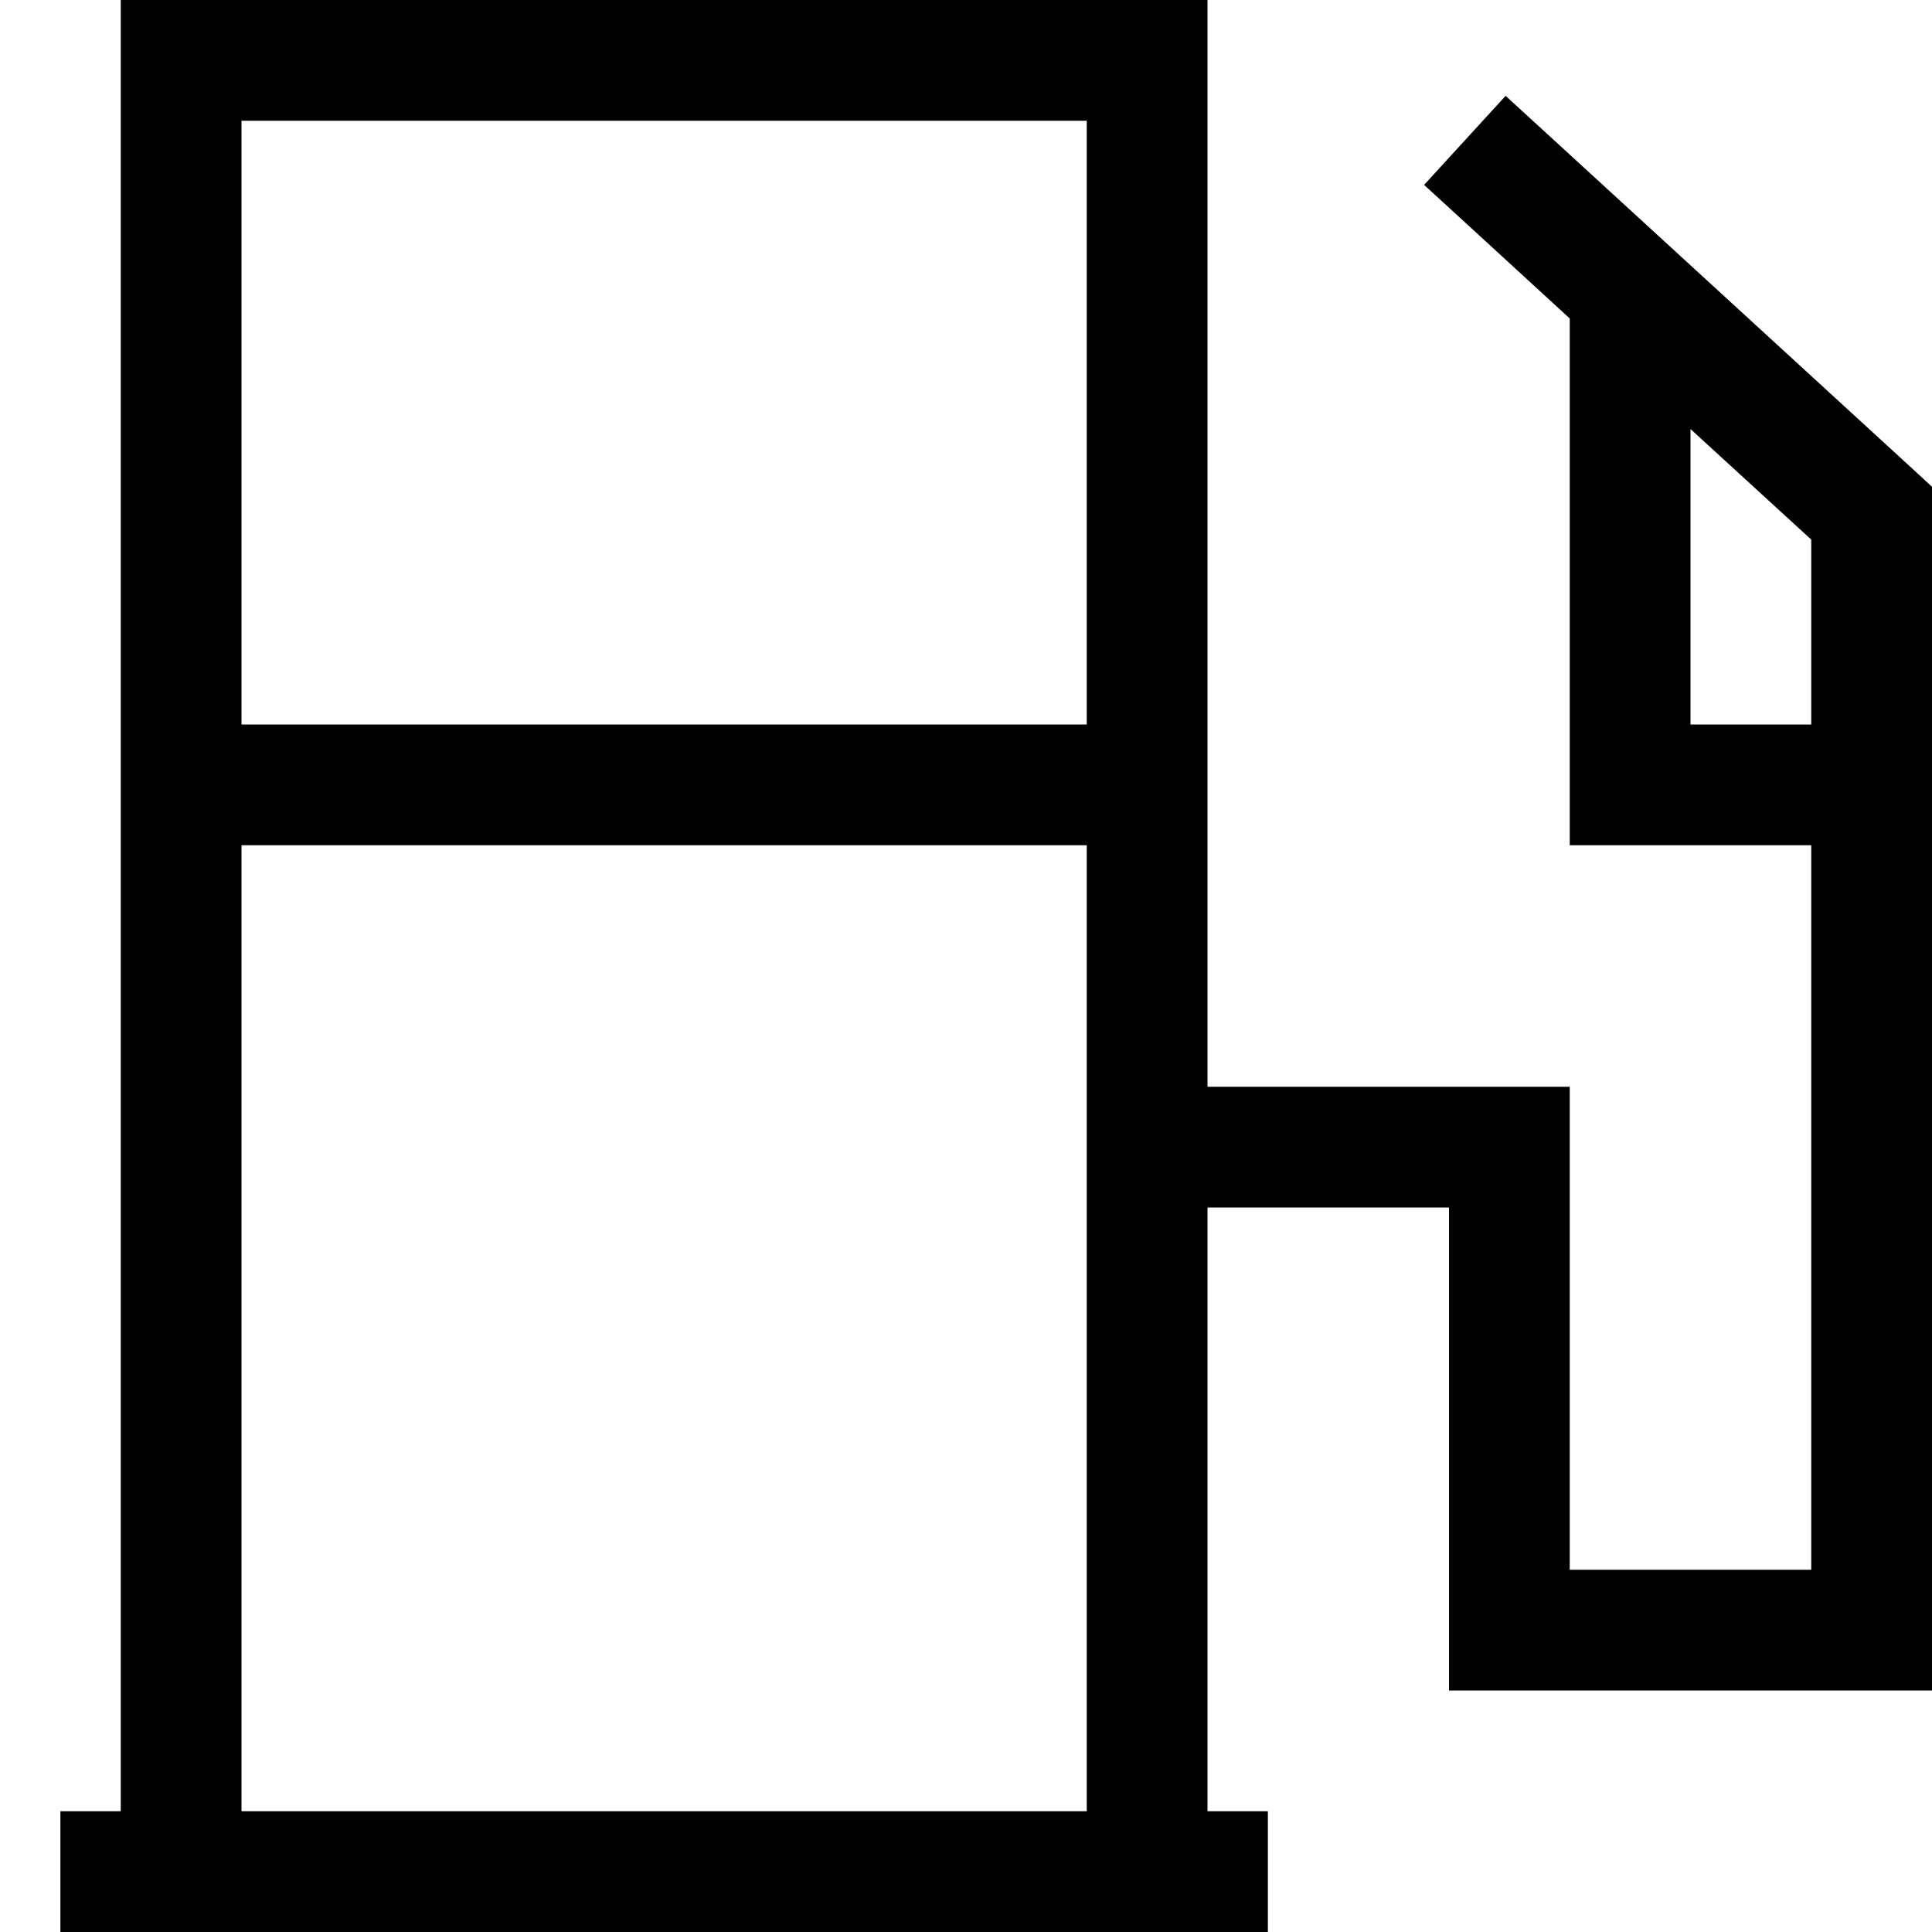 <svg xmlns="http://www.w3.org/2000/svg" viewBox="0 0 512 512"><!--! Font Awesome Pro 7.0.0 by @fontawesome - https://fontawesome.com License - https://fontawesome.com/license (Commercial License) Copyright 2025 Fonticons, Inc. --><path fill="currentColor" d="M288 32l0 160-224 0 0-160 224 0zm0 192l0 256-224 0 0-256 224 0zM32 32l0 448-16 0 0 32 320 0 0-32-16 0 0-160 64 0 0 128 128 0 0-319-5.2-4.8-96-88-11.8-10.8-21.6 23.6c5.4 4.9 18.2 16.7 38.6 35.4l0 139.6 64 0 0 192-64 0 0-128-96 0 0-288-288 0 0 32zM480 192l-32 0 0-78.3 32 29.3 0 49z"/></svg>